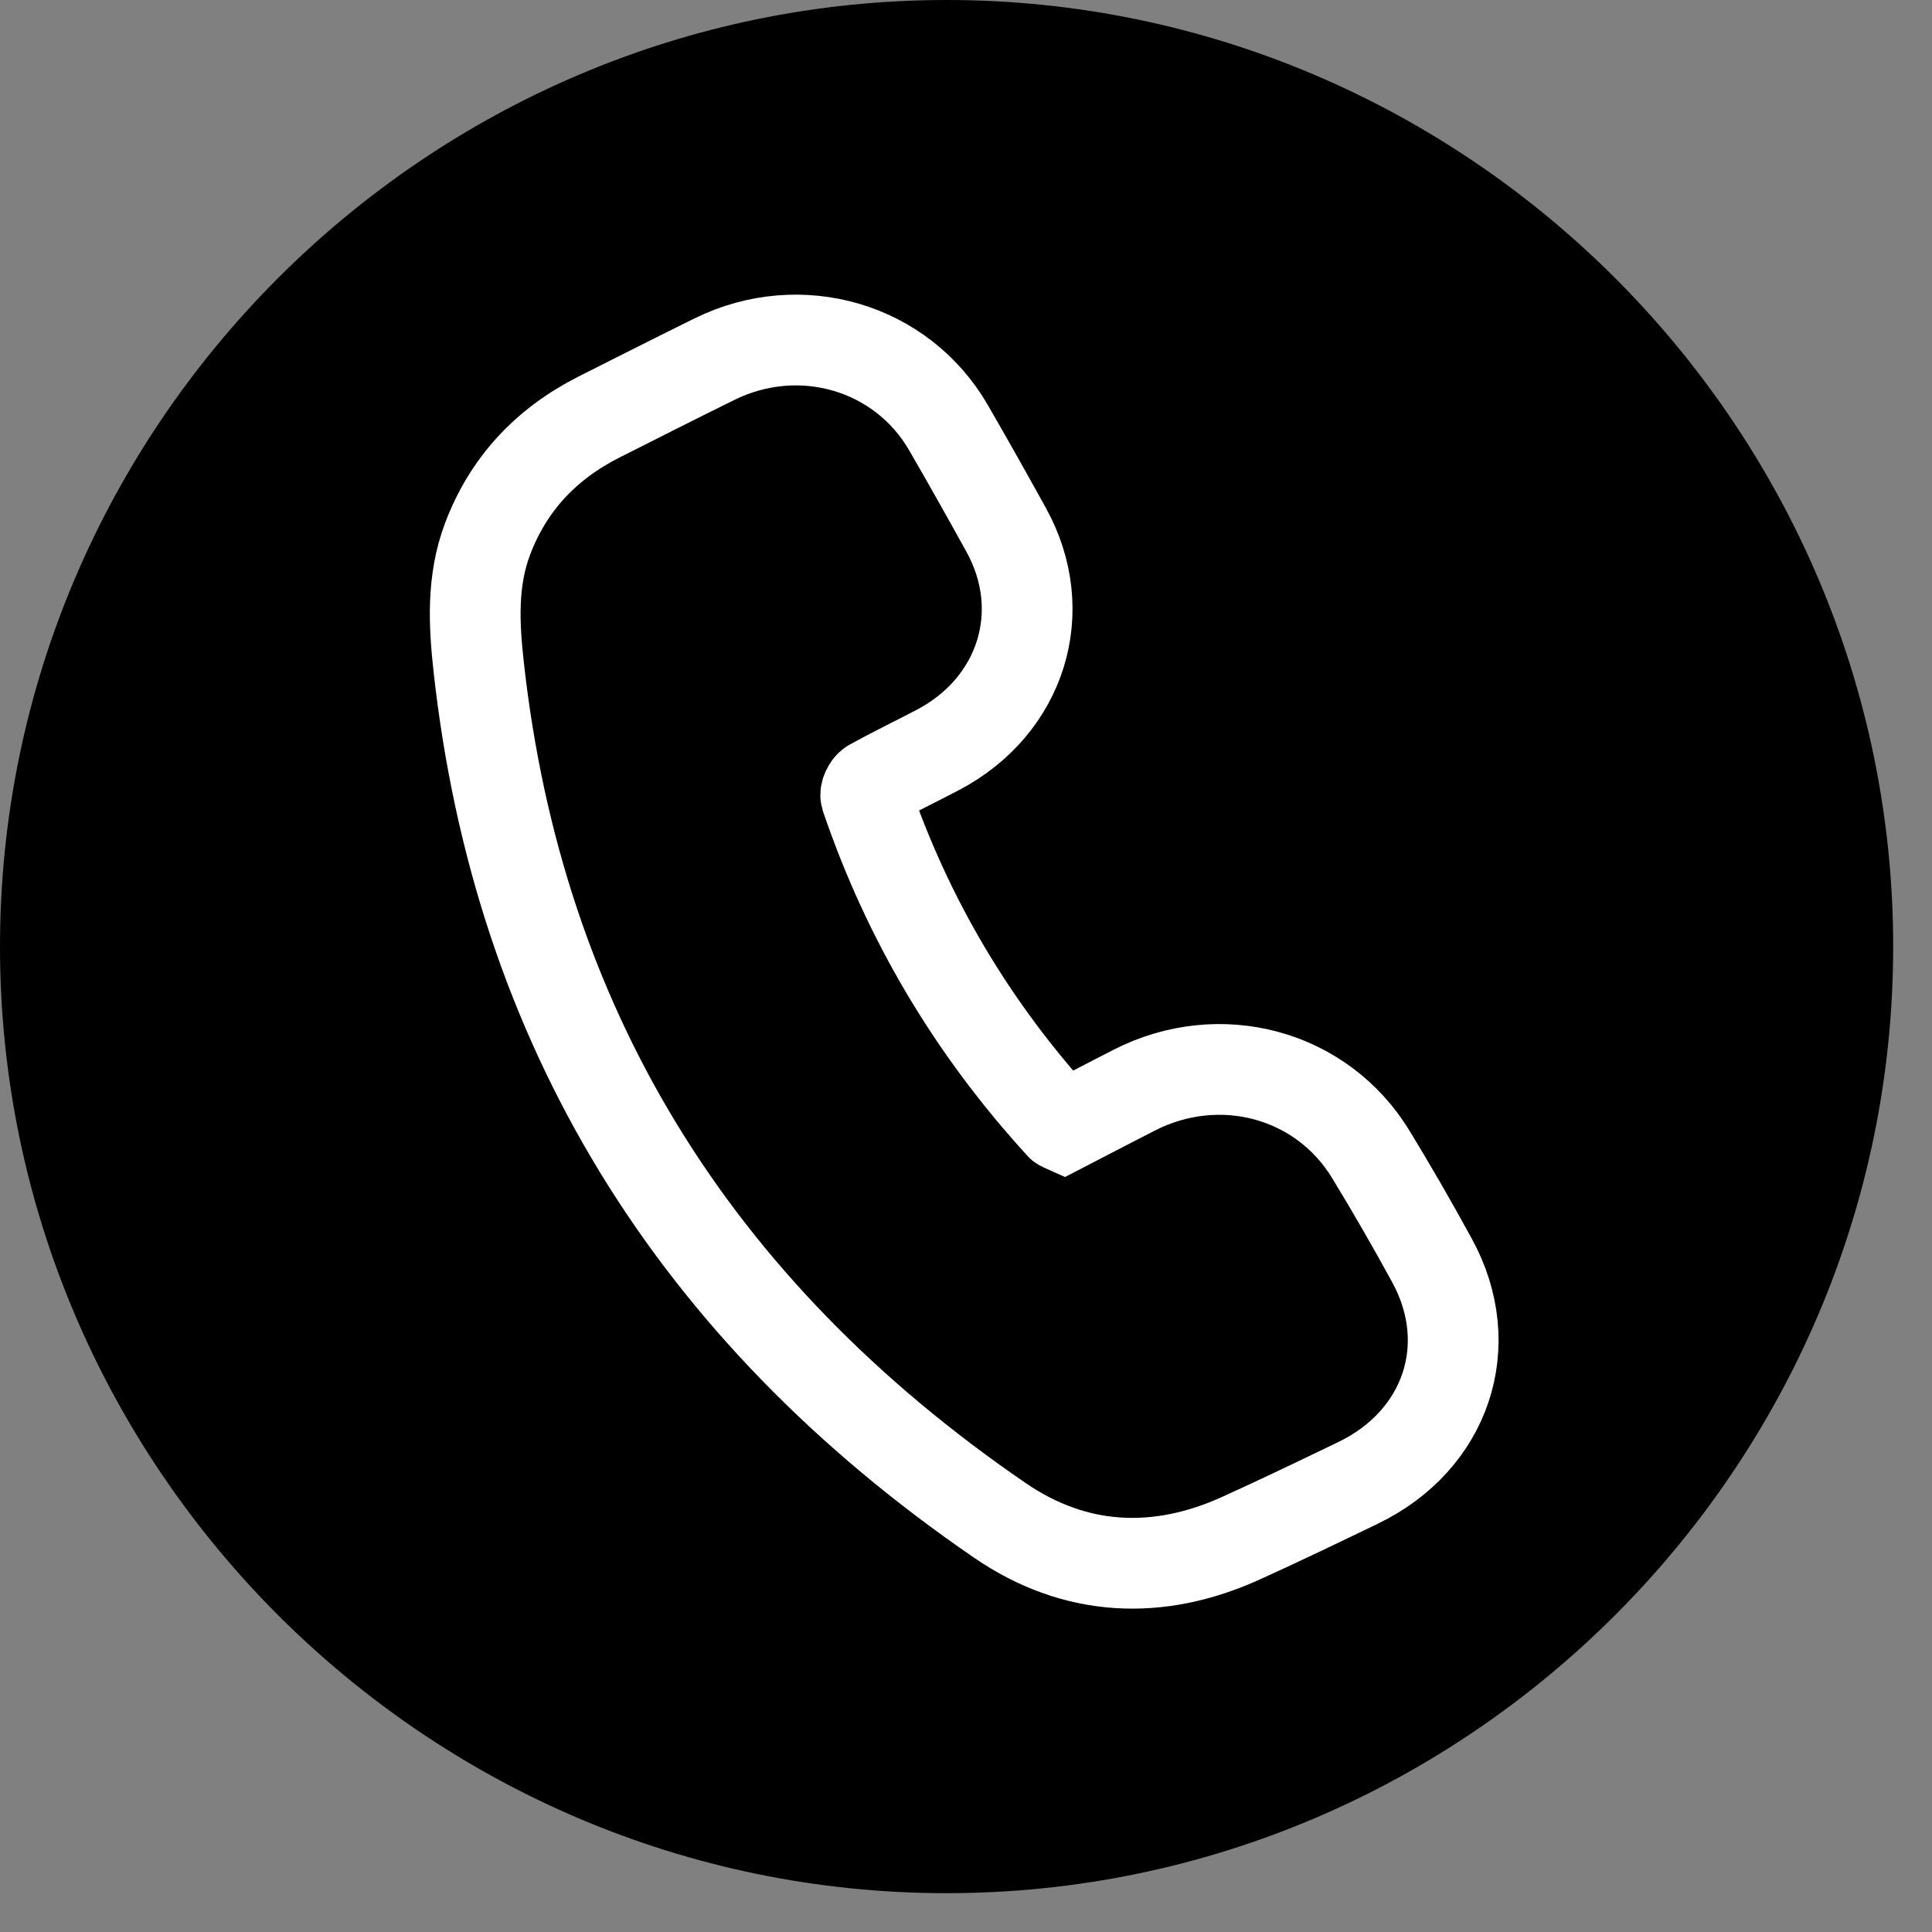 <svg width="32" height="32" viewBox="0 0 32 32" fill="none" xmlns="http://www.w3.org/2000/svg">
<rect x="0" y="0" width="32" height="32" fill="#808080" stroke="none"/>
<path d="M15.679 31.357C24.302 31.357 31.357 24.302 31.357 15.679C31.357 7.055 24.302 0 15.679 0C7.055 0 0 7.055 0 15.679C0 24.302 7.055 31.357 15.679 31.357Z" fill="currentColor"/>
<path d="M17.617 18.661C18.009 18.458 18.395 18.256 18.783 18.058C20.204 17.331 21.893 17.785 22.706 19.122C23.059 19.701 23.397 20.288 23.721 20.882C24.485 22.282 23.956 23.857 22.492 24.562C21.849 24.872 21.206 25.182 20.555 25.477C19.18 26.101 17.809 26.037 16.565 25.185C11.455 21.684 8.583 16.961 7.929 11.05C7.849 10.331 7.815 9.615 8.077 8.923C8.417 8.025 9.036 7.355 9.922 6.907C10.558 6.586 11.195 6.264 11.835 5.948C13.255 5.249 14.938 5.744 15.712 7.087C16.035 7.646 16.352 8.209 16.664 8.774C17.411 10.123 16.924 11.691 15.533 12.422C15.168 12.613 14.796 12.792 14.436 12.991C14.38 13.022 14.324 13.138 14.342 13.194C15.028 15.213 16.102 17.032 17.575 18.64C17.58 18.646 17.588 18.648 17.617 18.661Z" stroke="white" stroke-width="1.503"/>
</svg>
